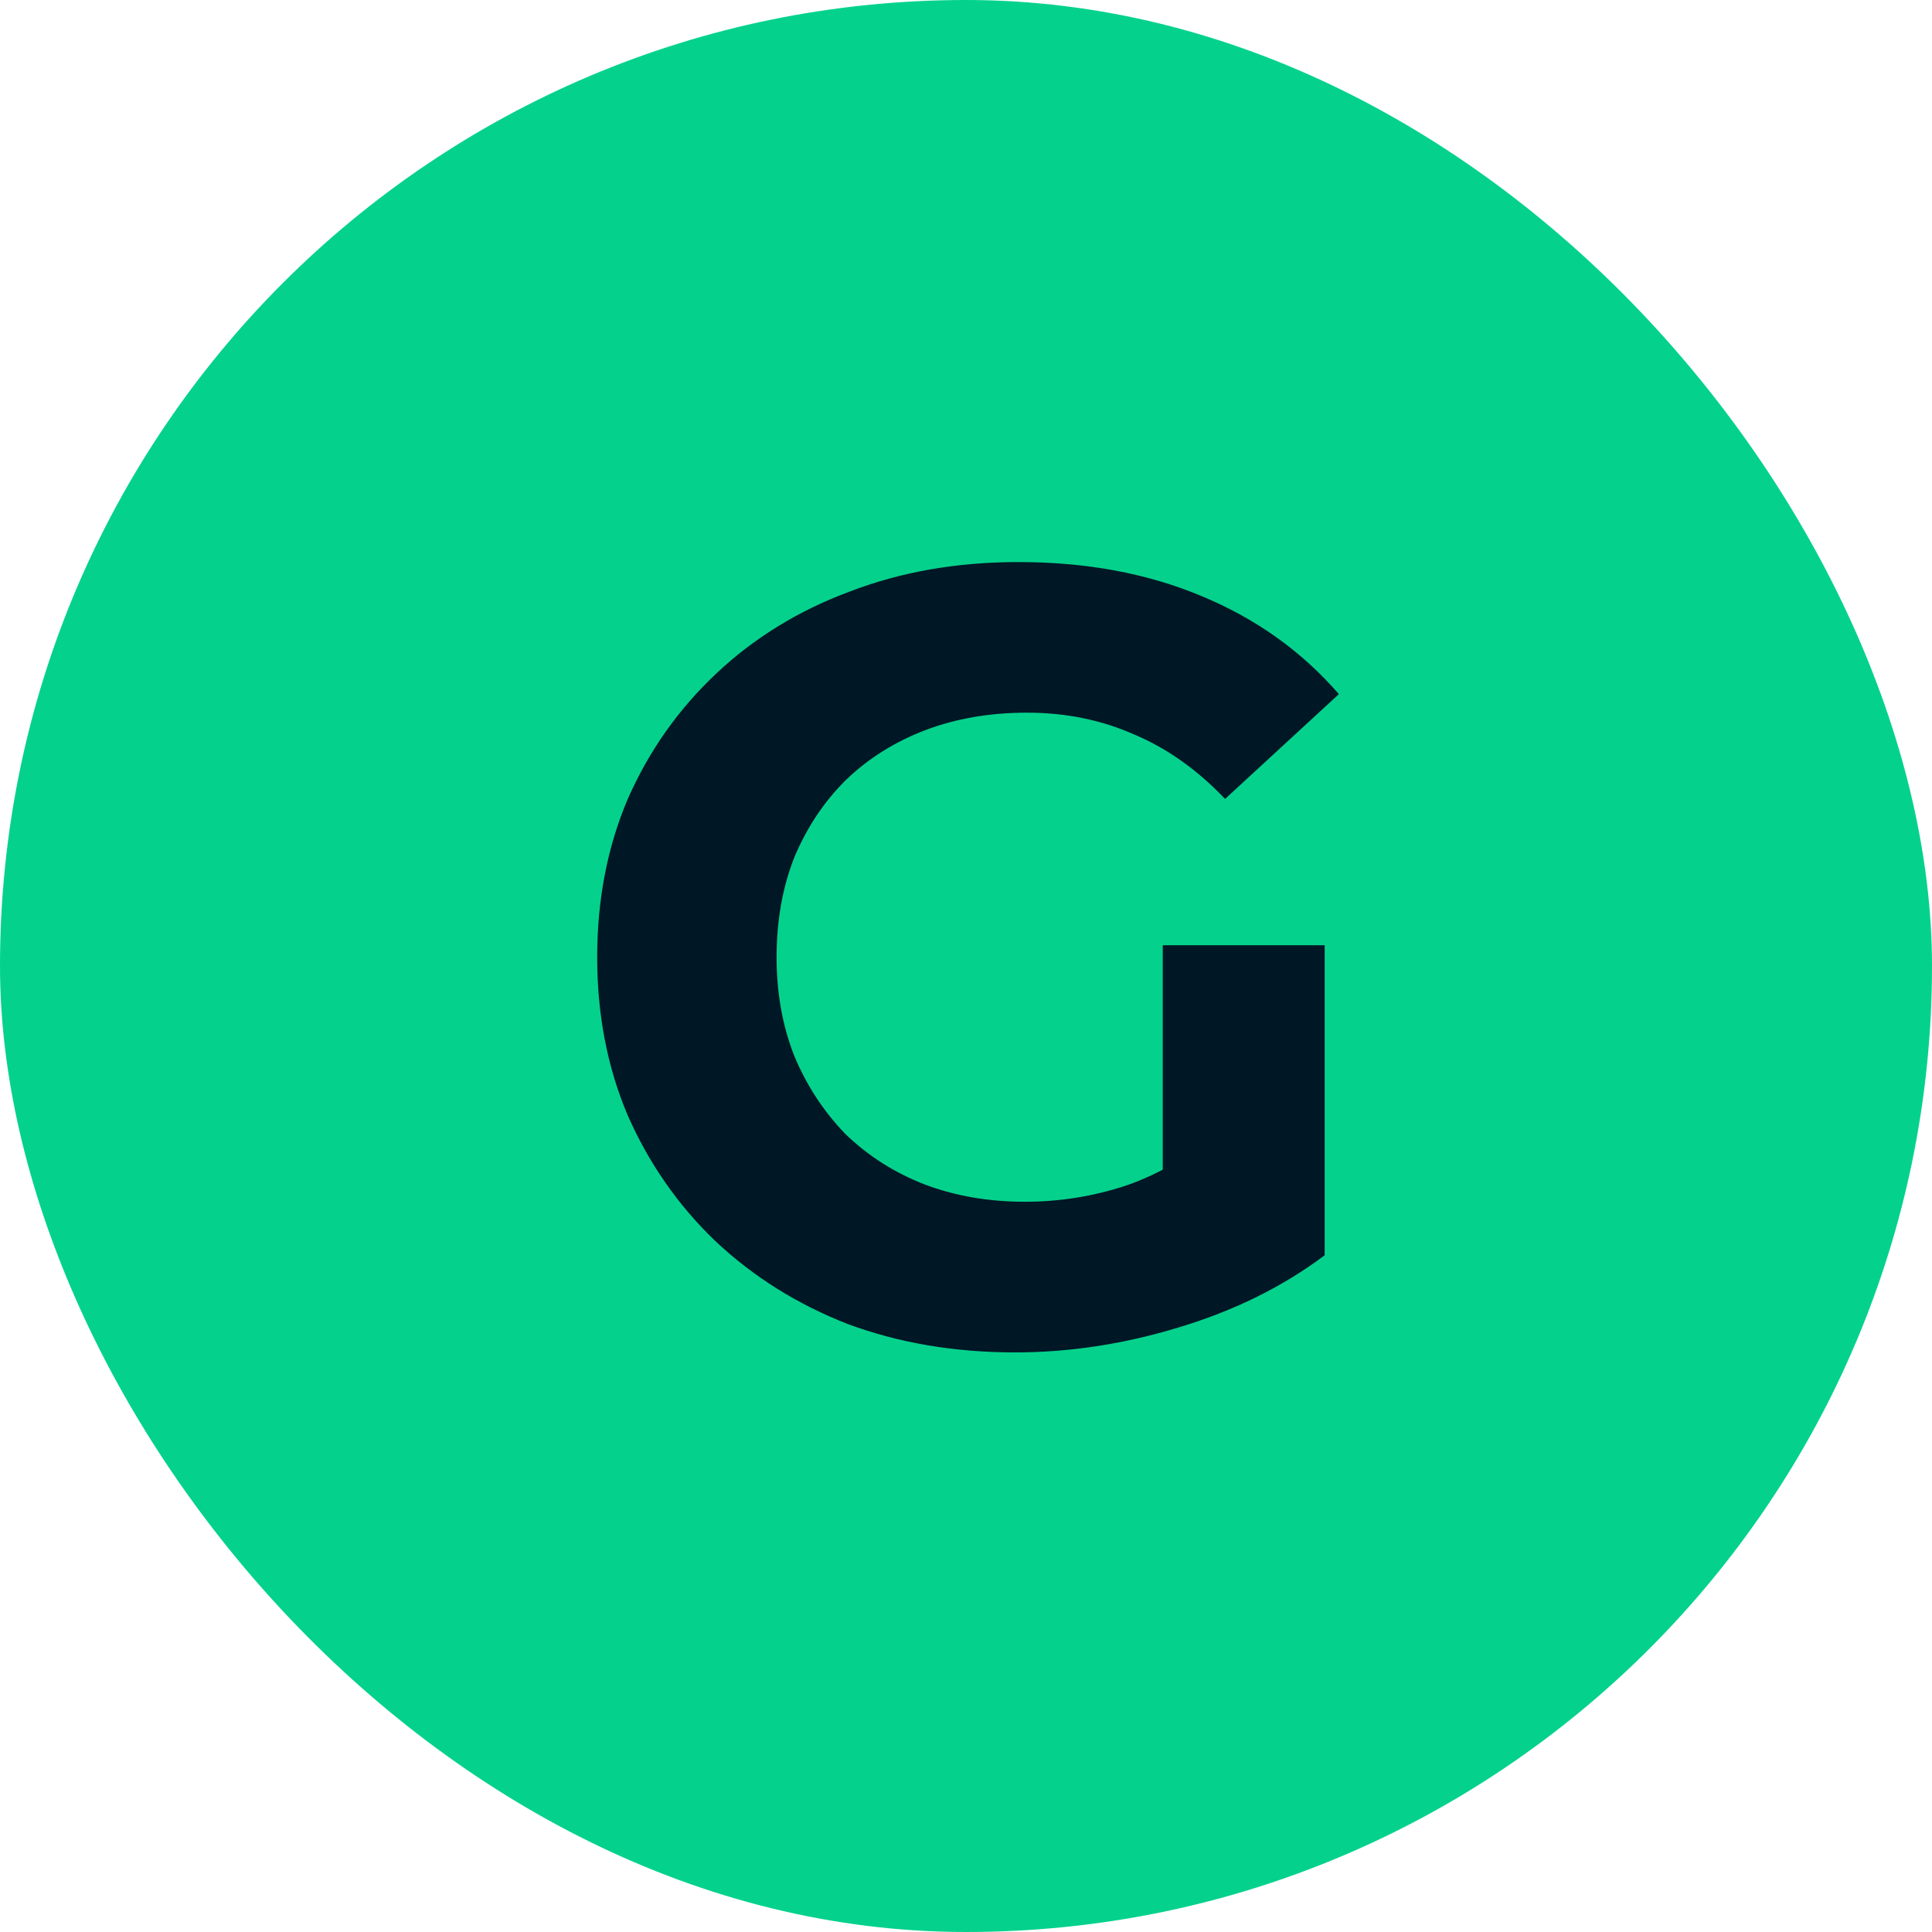 <svg width="50" height="50" viewBox="0 0 50 50" fill="none" xmlns="http://www.w3.org/2000/svg">
<rect width="50" height="50" rx="25" fill="#04D28C"/>
<path d="M26.27 35C24.703 35 23.259 34.755 21.938 34.265C20.636 33.757 19.494 33.041 18.512 32.118C17.55 31.195 16.795 30.112 16.247 28.869C15.719 27.626 15.455 26.261 15.455 24.773C15.455 23.285 15.719 21.919 16.247 20.676C16.795 19.433 17.559 18.35 18.541 17.427C19.522 16.504 20.673 15.798 21.995 15.308C23.316 14.8 24.769 14.546 26.355 14.546C28.11 14.546 29.686 14.837 31.083 15.421C32.498 16.005 33.687 16.853 34.65 17.964L31.705 20.676C30.988 19.923 30.205 19.367 29.355 19.009C28.506 18.633 27.581 18.444 26.581 18.444C25.618 18.444 24.741 18.595 23.948 18.896C23.155 19.198 22.466 19.631 21.881 20.196C21.315 20.761 20.872 21.43 20.551 22.202C20.249 22.974 20.098 23.831 20.098 24.773C20.098 25.696 20.249 26.543 20.551 27.315C20.872 28.088 21.315 28.766 21.881 29.35C22.466 29.915 23.146 30.348 23.92 30.649C24.712 30.951 25.581 31.101 26.524 31.101C27.43 31.101 28.308 30.96 29.157 30.677C30.026 30.376 30.866 29.877 31.677 29.18L34.282 32.486C33.206 33.295 31.951 33.917 30.516 34.35C29.101 34.783 27.685 35 26.27 35ZM30.092 31.892V24.462H34.282V32.486L30.092 31.892Z" fill="#001726"/>
</svg>
